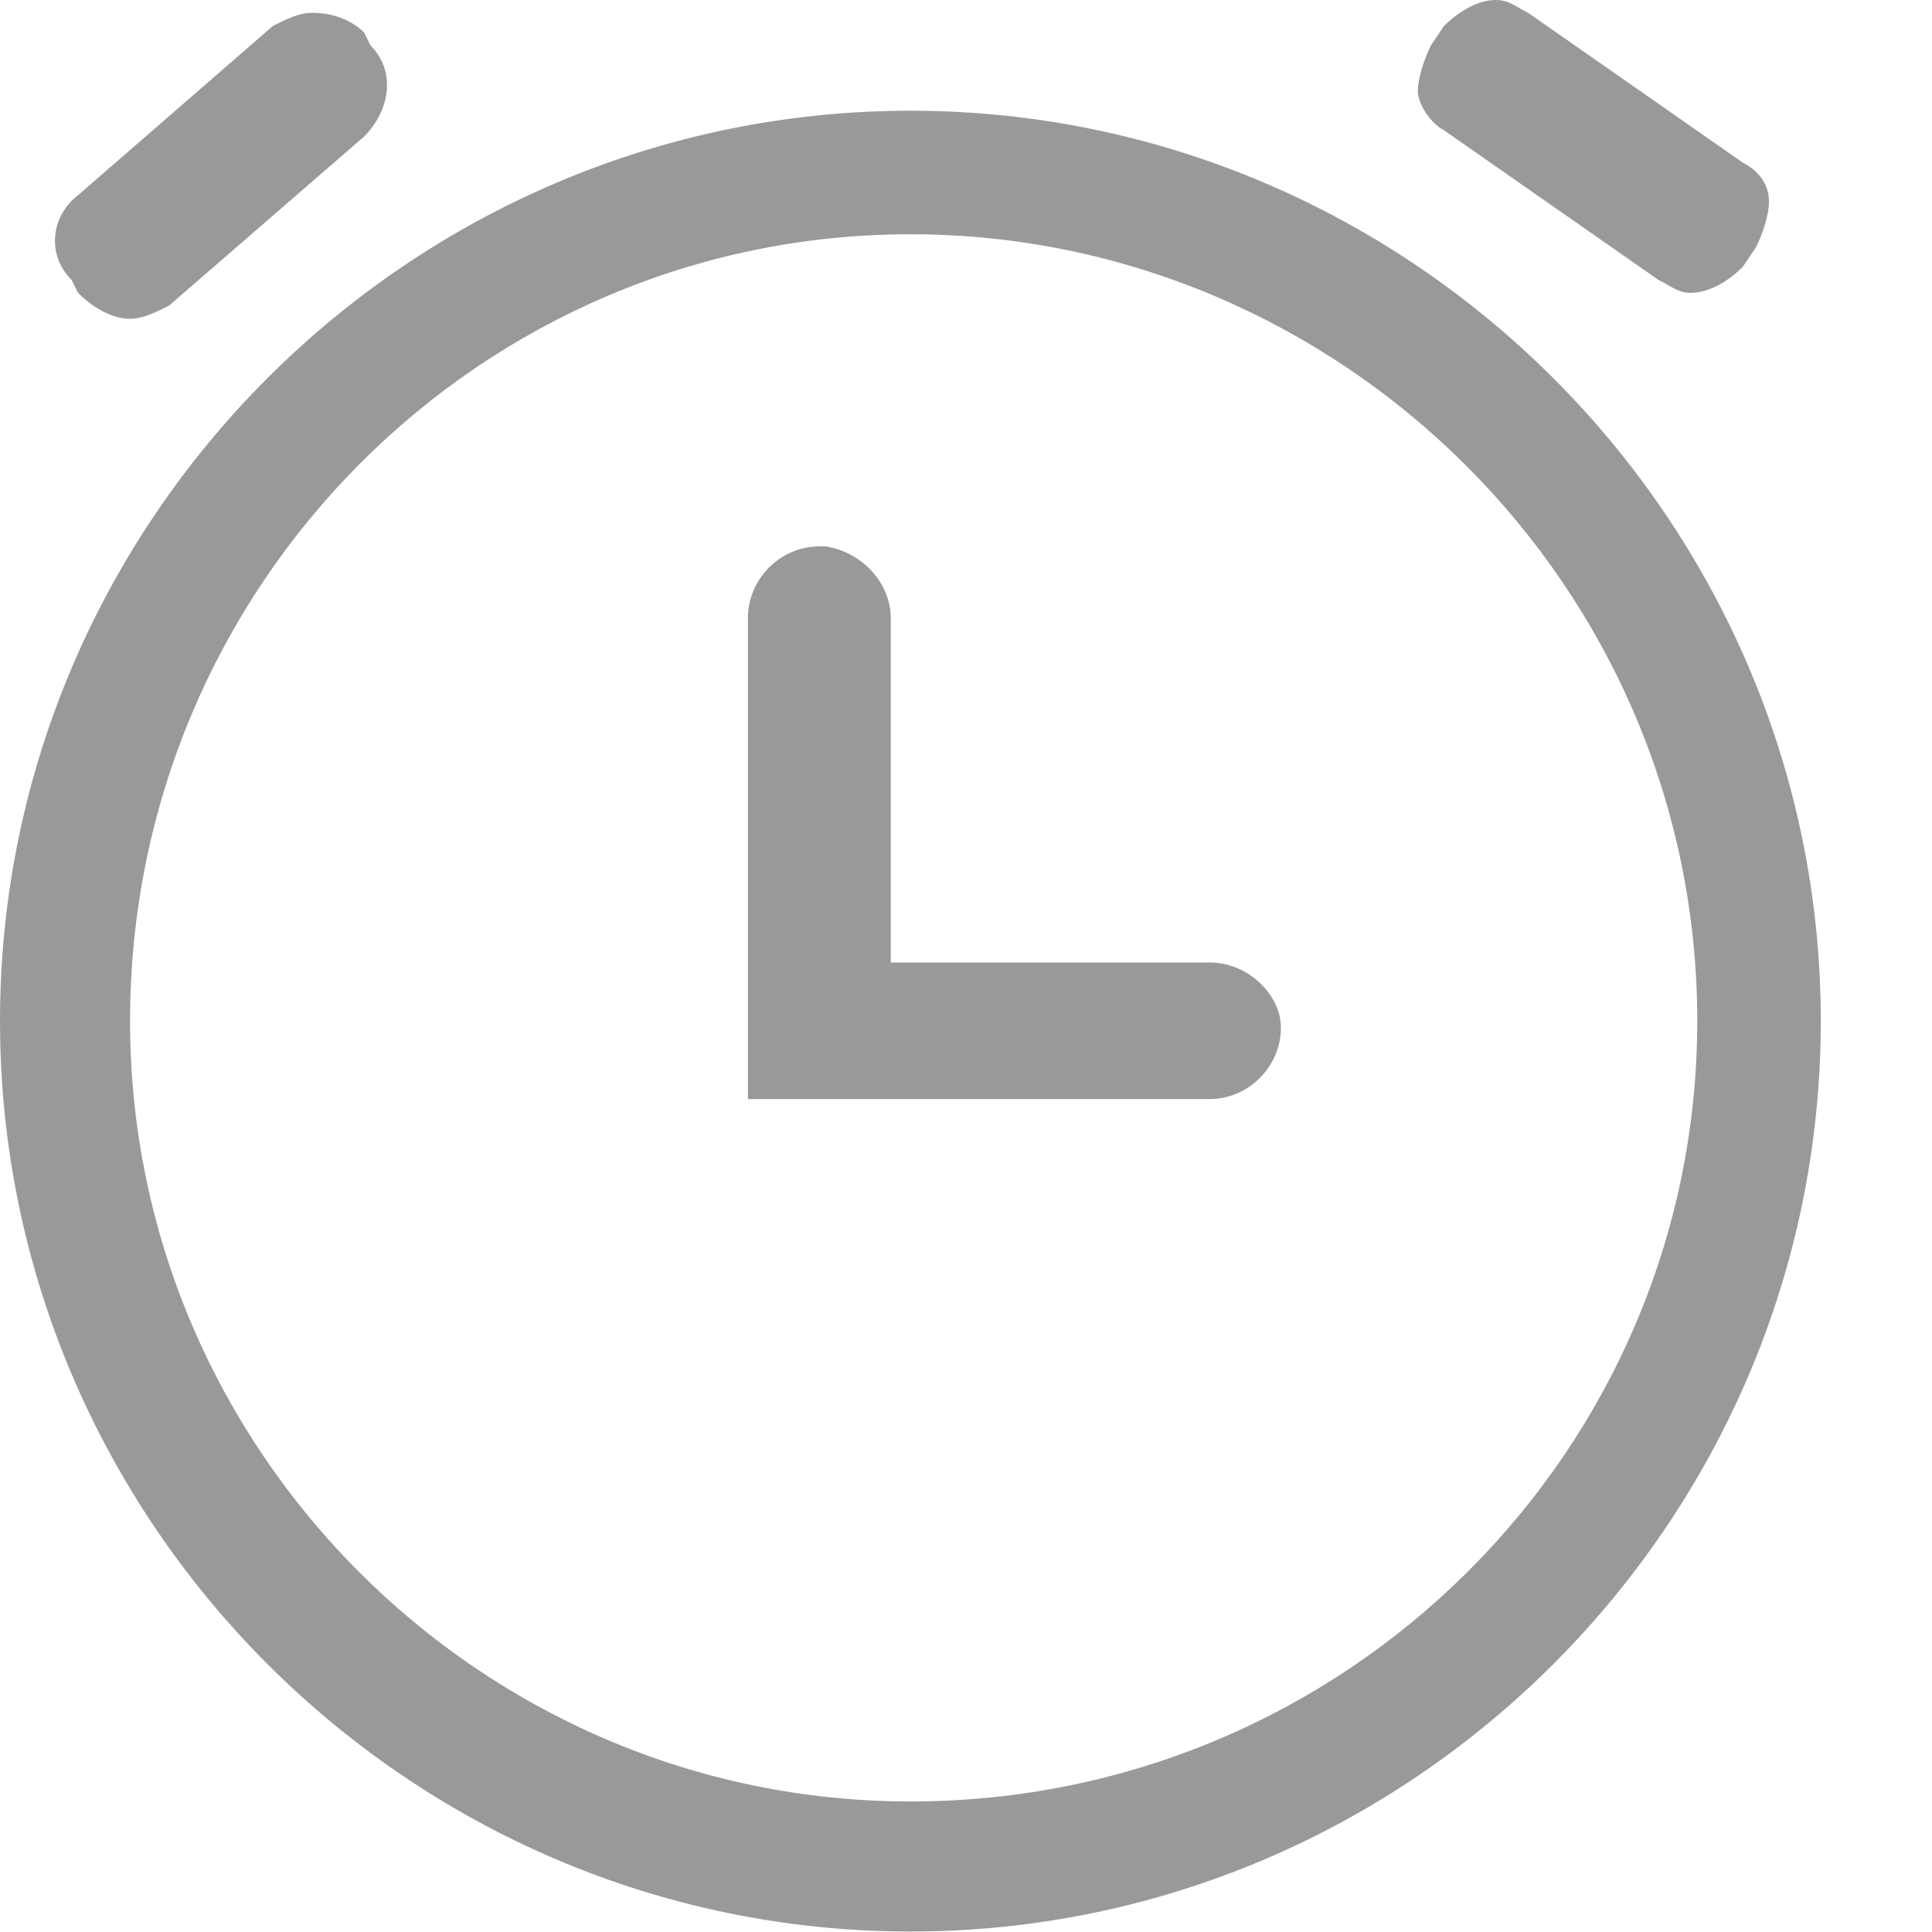 <?xml version="1.0" encoding="UTF-8"?>
<svg width="16px" height="16px" viewBox="0 0 16 16" version="1.1" xmlns="http://www.w3.org/2000/svg" xmlns:xlink="http://www.w3.org/1999/xlink">
    <!-- Generator: Sketch 64 (93537) - https://sketch.com -->
    <title>待办</title>
    <desc>Created with Sketch.</desc>
    <g id="案管角色" stroke="none" stroke-width="1" fill="none" fill-rule="evenodd">
        <g id="待办" fill-rule="nonzero">
            <rect id="矩形" fill="#4772D4" opacity="0" x="0" y="0" width="16" height="16"></rect>
            <g id="编组-5" fill="#999999">
                <path d="M7.54,0.917 C3.394,0.917 -1.20792265e-13,4.308 -1.20792265e-13,8.456 C-1.20792265e-13,12.602 3.392,15.996 7.54,15.996 C11.685,15.996 15.079,12.604 15.079,8.456 C15.079,4.31 11.685,0.917 7.54,0.917 Z M7.54,14.919 C3.985,14.919 1.077,12.01 1.077,8.456 C1.077,4.848 3.985,1.94 7.54,1.94 C11.094,1.94 14.056,4.848 14.056,8.456 C14.056,12.01 11.148,14.919 7.54,14.919 Z M13.733,2.317 C13.842,2.371 13.896,2.425 14.002,2.425 C14.165,2.425 14.325,2.317 14.433,2.21 L14.542,2.048 C14.596,1.94 14.65,1.779 14.65,1.671 C14.65,1.508 14.542,1.402 14.435,1.348 L12.658,0.108 C12.55,0.054 12.496,3.07901852e-14 12.39,3.07901852e-14 C12.227,3.07901852e-14 12.067,0.108 11.958,0.215 L11.85,0.377 C11.796,0.485 11.742,0.646 11.742,0.754 C11.742,0.863 11.85,1.023 11.956,1.077 L13.733,2.317 L13.733,2.317 Z M0.646,2.425 C0.754,2.533 0.915,2.64 1.077,2.64 C1.185,2.64 1.292,2.585 1.4,2.531 L3.015,1.131 C3.229,0.917 3.283,0.592 3.069,0.377 L3.015,0.269 C2.906,0.16 2.746,0.106 2.583,0.106 C2.475,0.106 2.369,0.16 2.26,0.215 L0.646,1.617 C0.431,1.779 0.377,2.102 0.592,2.317 L0.646,2.425 L0.646,2.425 Z" id="形状"></path>
                <path d="M10.017,7.971 L7.377,7.971 L7.377,5.117 C7.377,4.848 7.162,4.579 6.84,4.525 L6.785,4.525 C6.463,4.525 6.194,4.794 6.194,5.117 L6.194,9.102 L10.017,9.102 C10.34,9.102 10.608,8.833 10.608,8.51 C10.608,8.242 10.34,7.971 10.017,7.971 Z" id="路径"></path>
            </g>
        </g>
    </g>
</svg>
